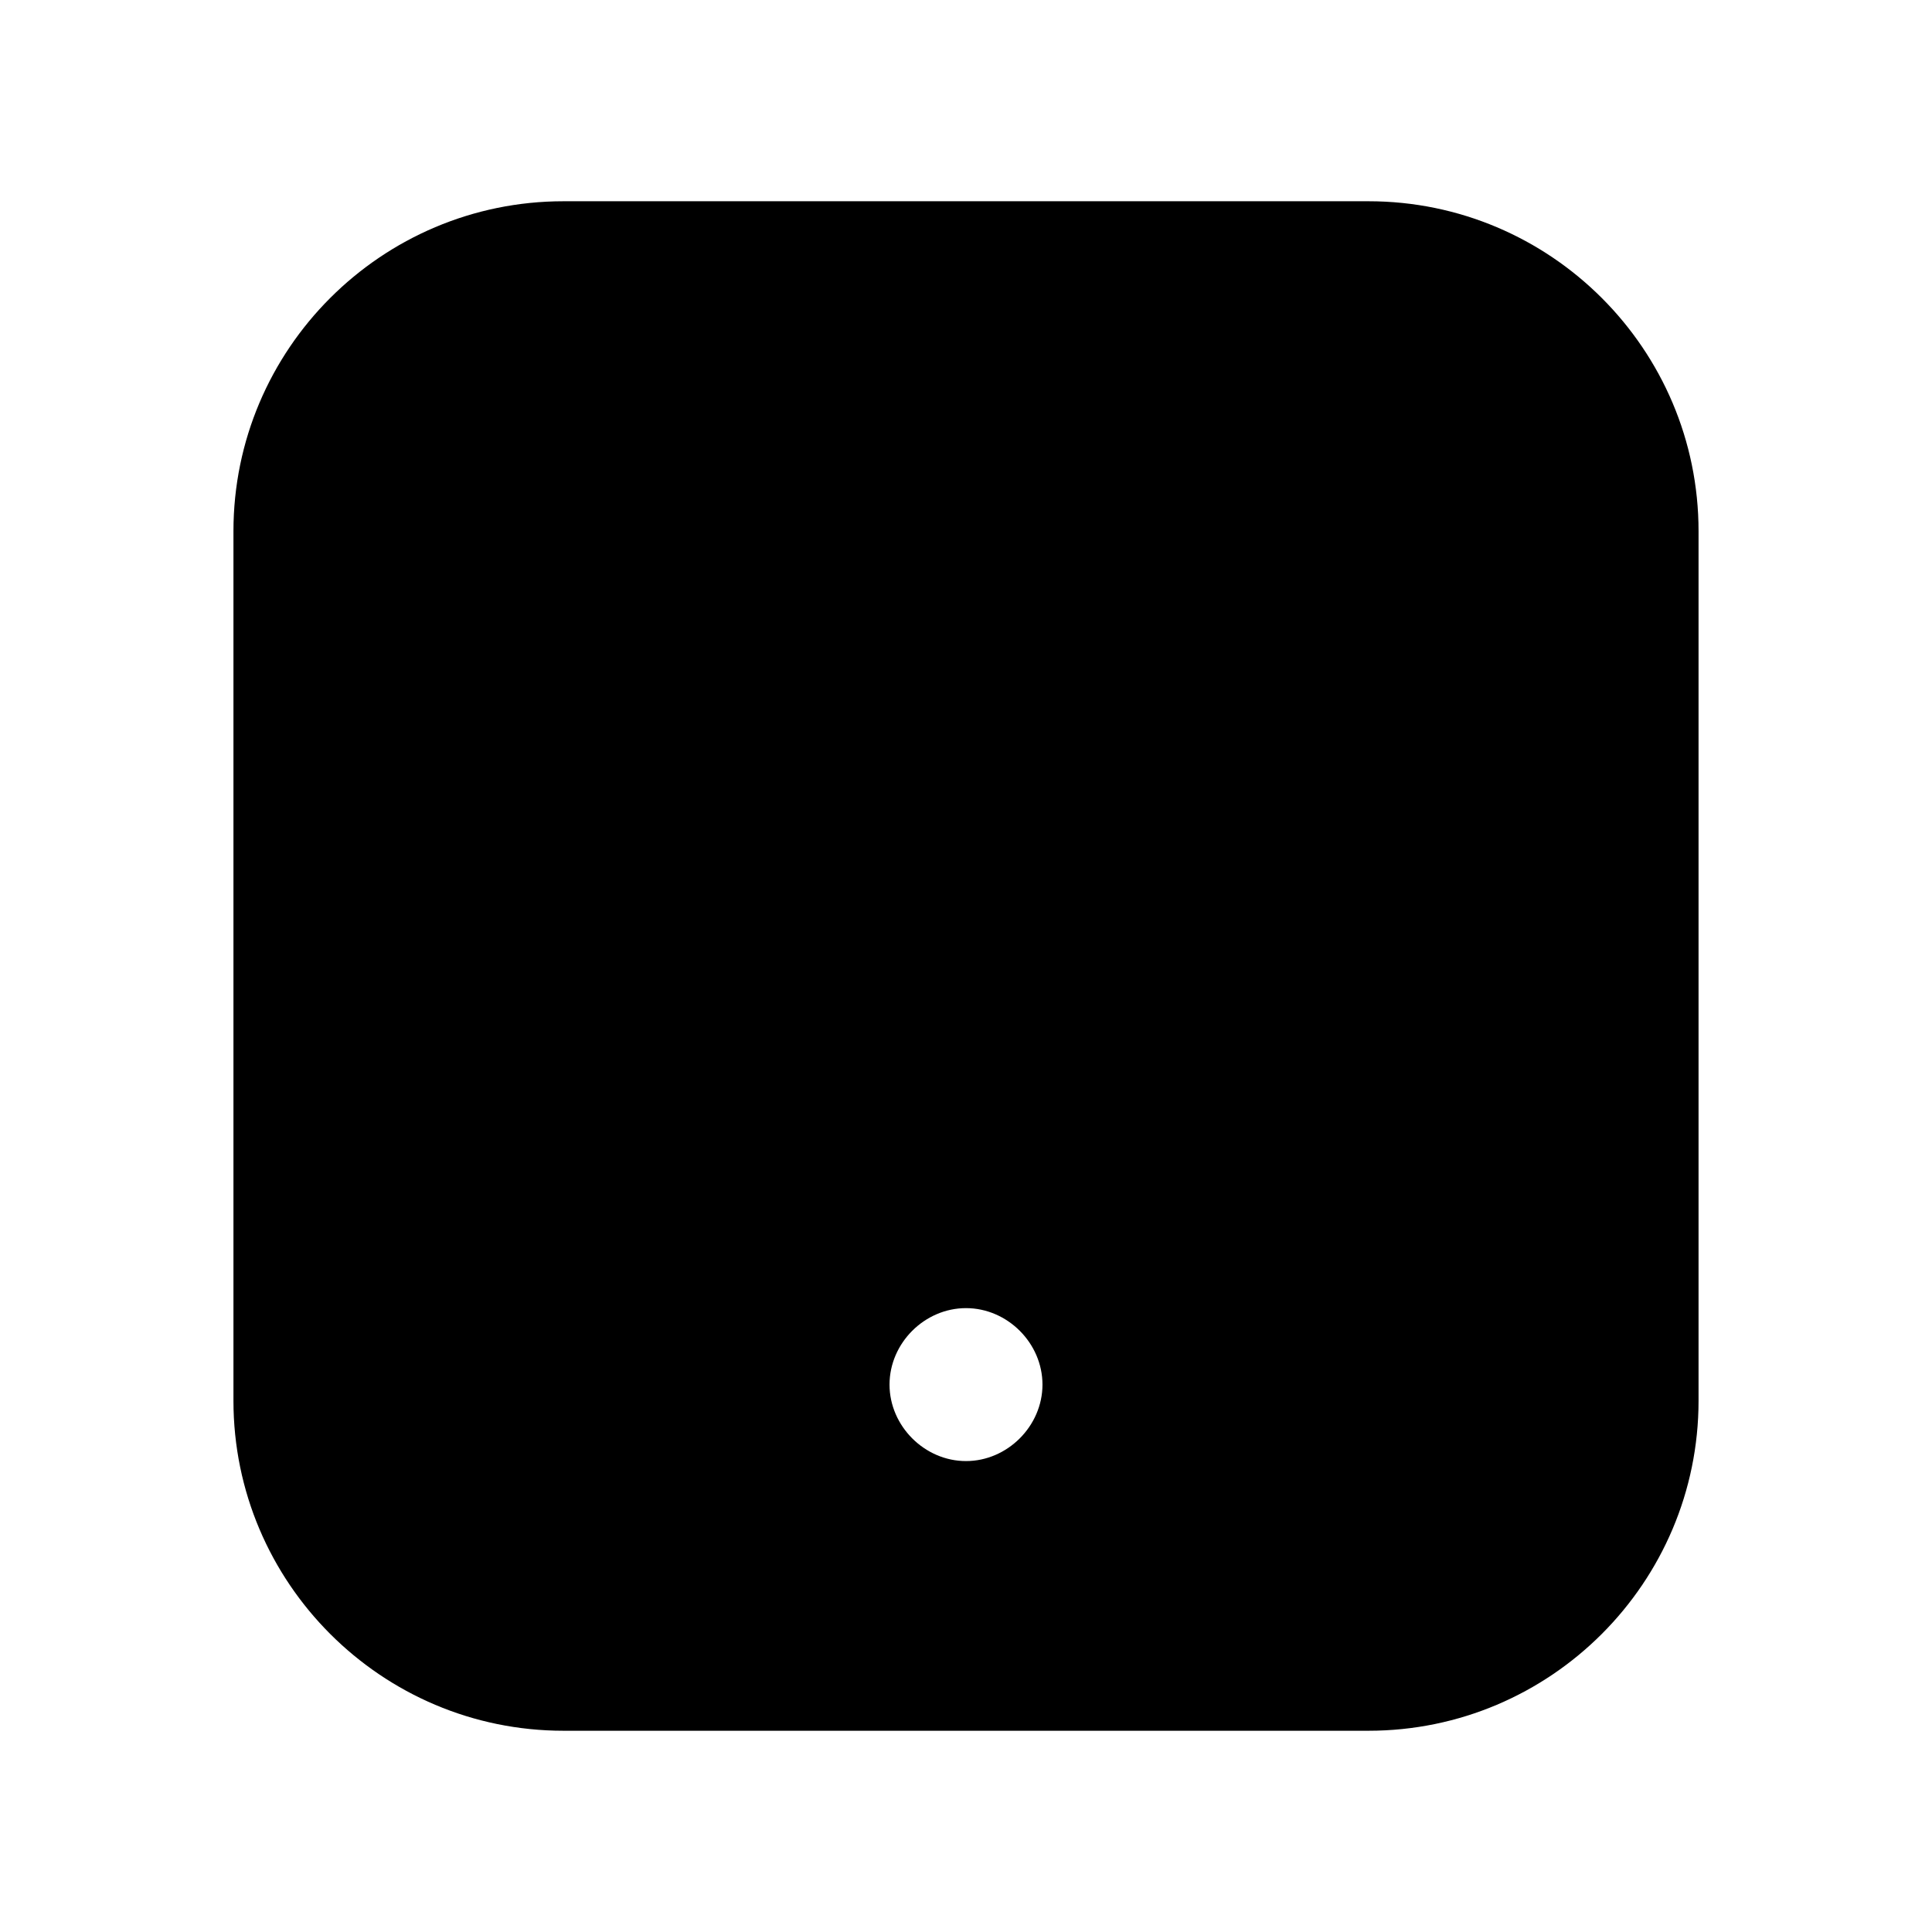 <svg width="24" height="24" viewBox="0 0 24 24" fill="none" xmlns="http://www.w3.org/2000/svg">
<path fill-rule="evenodd" clip-rule="evenodd" d="M12 18.15C11.485 18.15 11.05 17.714 11.05 17.2C11.05 16.685 11.485 16.25 12 16.25C12.515 16.25 12.95 16.685 12.95 17.2C12.95 17.714 12.515 18.15 12 18.15ZM17 2.5H7C4.739 2.5 2.9 4.338 2.9 6.599V17.4C2.9 19.661 4.739 21.5 7 21.5H17C19.261 21.5 21.1 19.661 21.1 17.4V6.599C21.1 4.338 19.261 2.5 17 2.5Z" fill="black"/>
</svg>